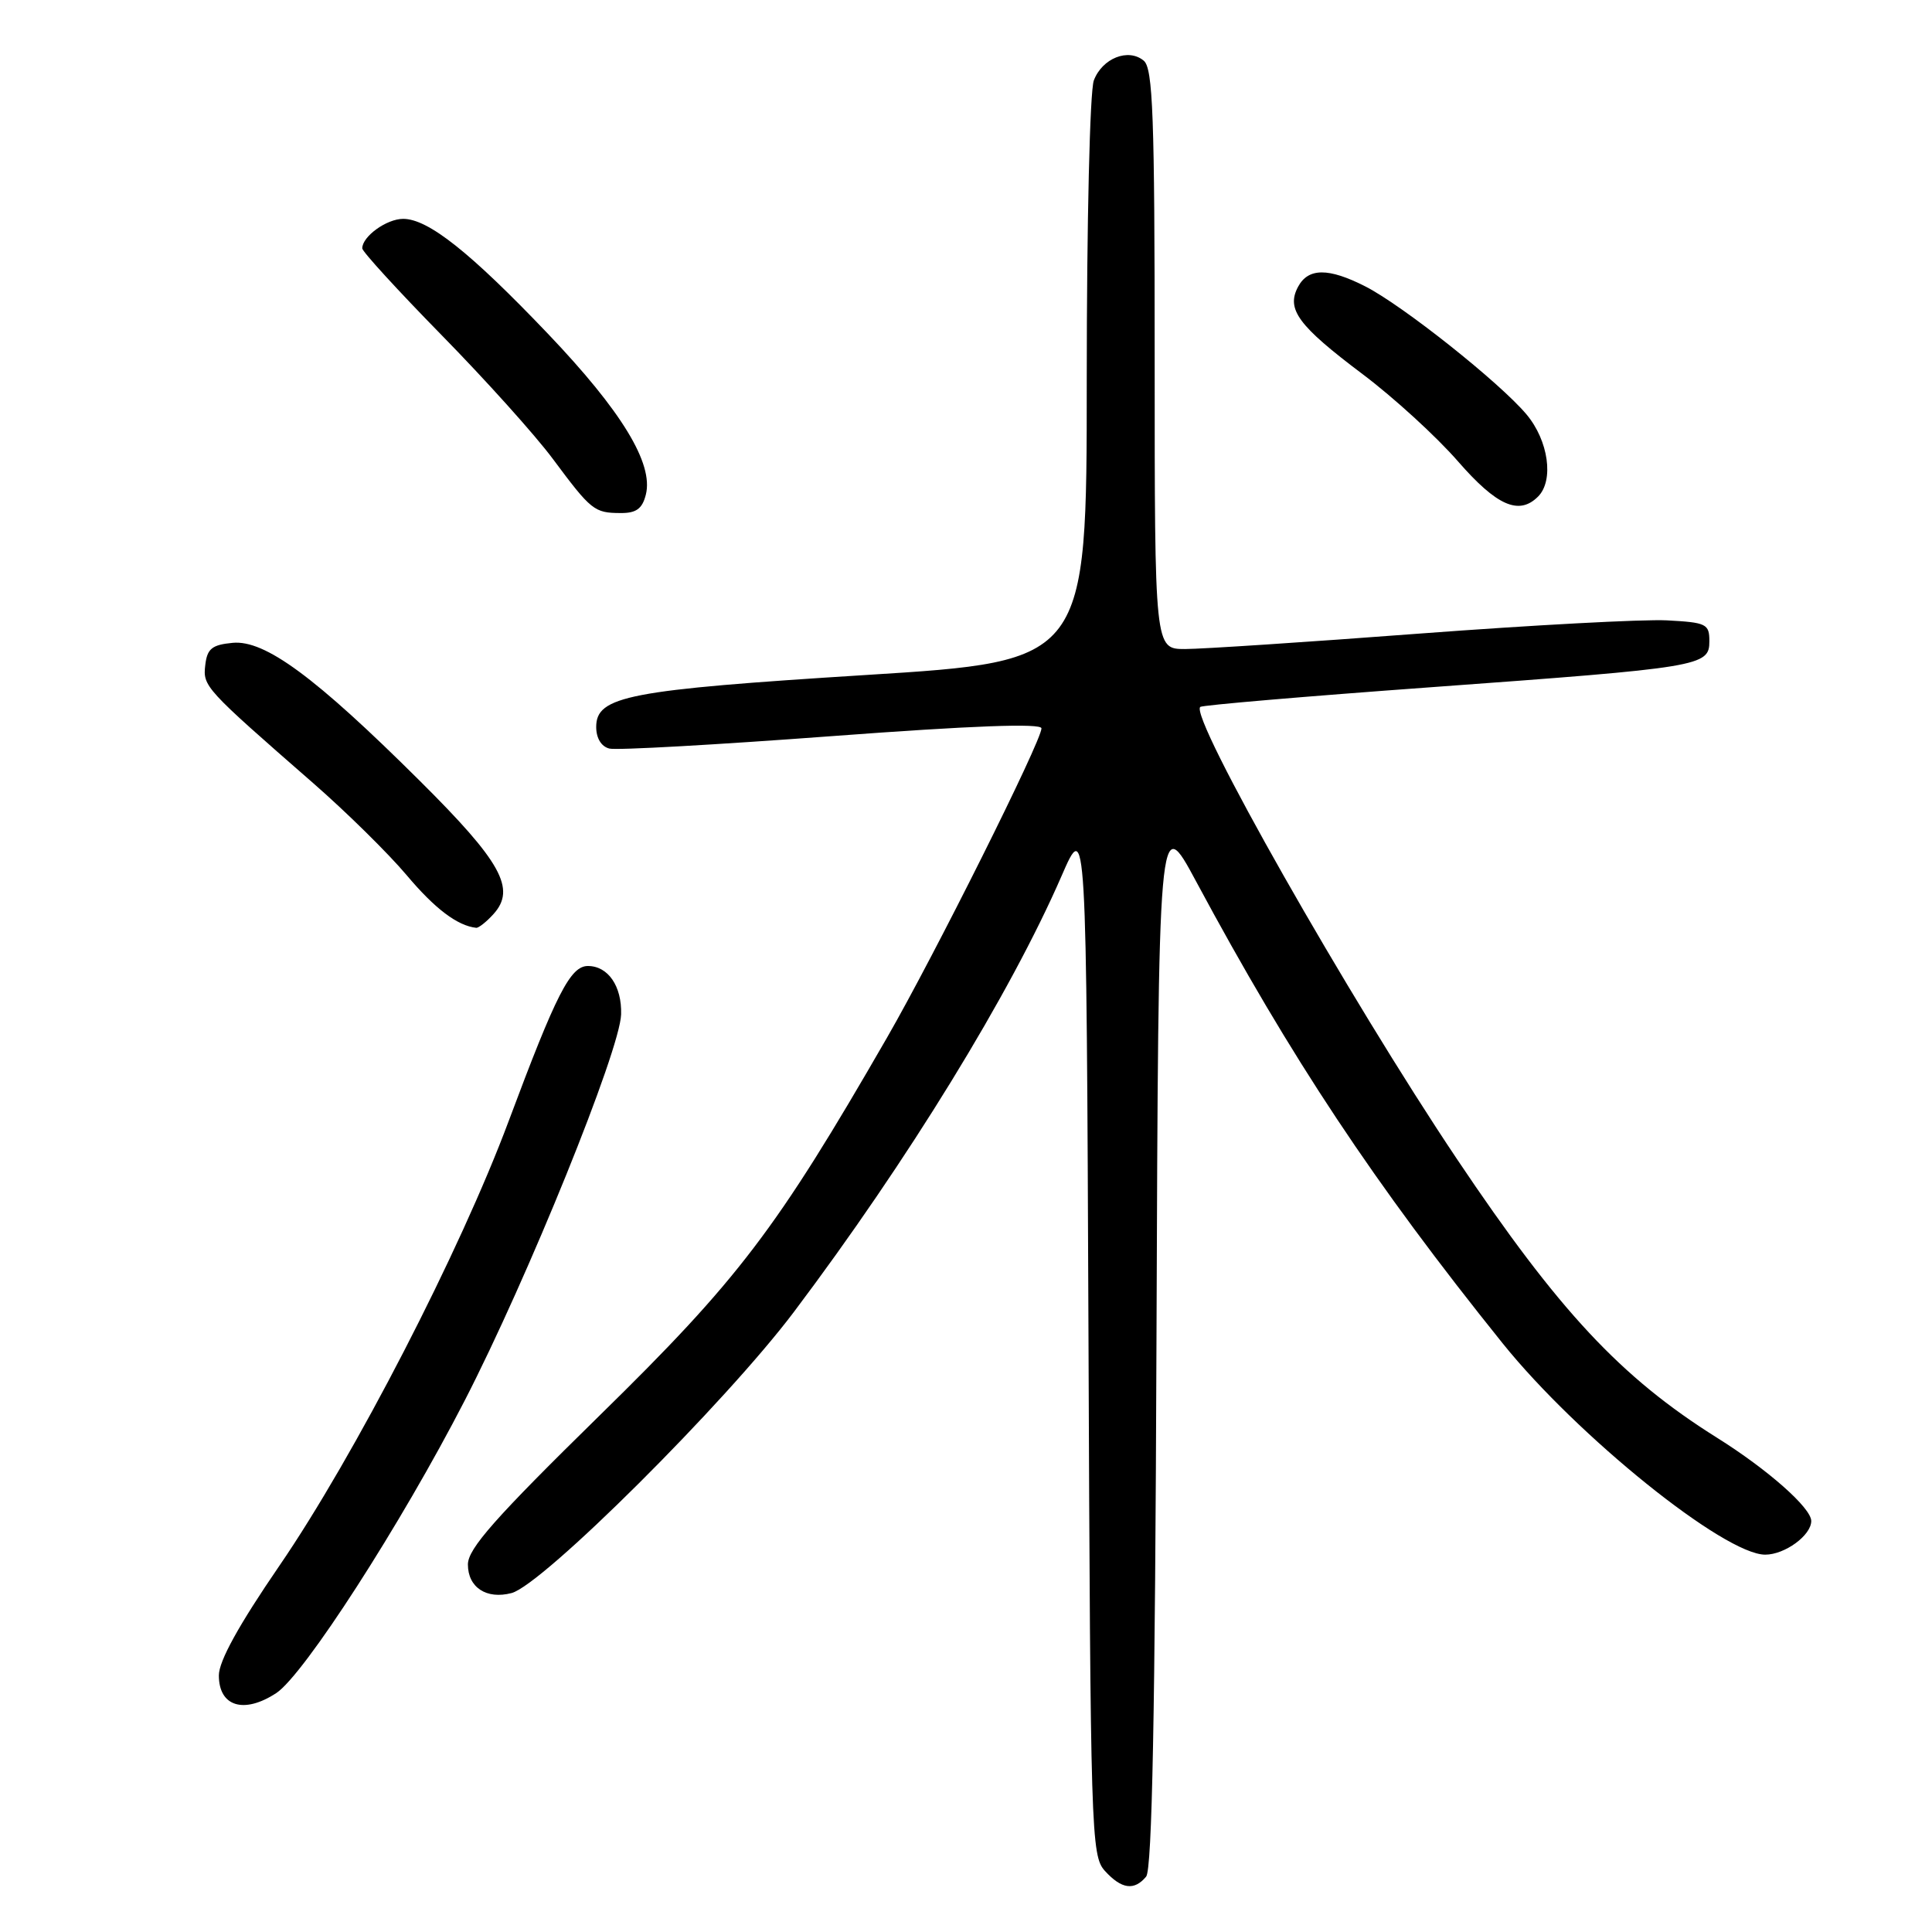 <?xml version="1.0" encoding="UTF-8" standalone="no"?>
<!DOCTYPE svg PUBLIC "-//W3C//DTD SVG 1.1//EN" "http://www.w3.org/Graphics/SVG/1.1/DTD/svg11.dtd" >
<svg xmlns="http://www.w3.org/2000/svg" xmlns:xlink="http://www.w3.org/1999/xlink" version="1.1" viewBox="0 0 256 256">
 <g >
 <path fill="currentColor"
d=" M 151.87 248.66 C 152.66 247.70 153.06 227.02 153.24 177.41 C 153.50 107.50 153.50 107.50 158.50 116.81 C 171.10 140.27 182.07 156.80 199.11 178.00 C 209.02 190.32 228.50 206.00 233.90 206.00 C 236.50 206.00 240.00 203.44 240.00 201.54 C 240.00 199.81 234.24 194.72 227.50 190.50 C 214.75 182.50 206.58 173.75 193.04 153.56 C 178.71 132.19 157.59 94.98 159.04 93.67 C 159.29 93.44 173.00 92.27 189.50 91.07 C 225.49 88.45 226.50 88.28 226.50 84.96 C 226.50 82.67 226.11 82.48 220.86 82.20 C 217.75 82.04 203.03 82.83 188.14 83.95 C 173.24 85.08 159.24 86.00 157.03 86.00 C 153.00 86.00 153.00 86.00 153.00 47.62 C 153.00 15.29 152.77 9.05 151.55 8.04 C 149.51 6.34 146.06 7.71 144.94 10.65 C 144.41 12.04 144.00 29.47 144.00 50.37 C 144.00 87.61 144.00 87.61 114.75 89.44 C 83.24 91.42 79.00 92.23 79.00 96.33 C 79.00 97.82 79.68 98.93 80.75 99.19 C 81.71 99.43 94.99 98.68 110.25 97.54 C 128.87 96.15 138.00 95.81 138.00 96.51 C 138.00 98.19 123.81 126.60 117.53 137.50 C 102.88 162.93 97.85 169.54 79.43 187.58 C 65.60 201.14 62.00 205.21 62.00 207.30 C 62.00 210.34 64.46 211.96 67.78 211.09 C 71.87 210.03 96.17 185.83 105.21 173.82 C 120.30 153.78 133.87 131.67 140.65 116.10 C 143.95 108.50 143.95 108.50 144.23 177.15 C 144.49 243.04 144.58 245.88 146.40 247.90 C 148.61 250.33 150.29 250.56 151.87 248.66 Z  M 36.61 224.34 C 40.27 221.93 53.14 201.97 61.56 185.61 C 69.94 169.34 82.17 139.15 82.30 134.41 C 82.41 130.67 80.57 128.00 77.90 128.00 C 75.58 128.00 73.71 131.67 67.42 148.50 C 60.98 165.78 46.94 193.00 37.02 207.47 C 31.64 215.32 29.00 220.10 29.00 222.00 C 29.00 226.13 32.32 227.15 36.61 224.34 Z  M 65.39 121.12 C 68.41 117.78 66.44 114.21 55.61 103.45 C 41.76 89.68 35.10 84.77 30.82 85.18 C 28.08 85.44 27.45 85.96 27.20 88.12 C 26.87 90.95 27.10 91.20 41.50 103.77 C 45.90 107.61 51.47 113.10 53.88 115.96 C 57.62 120.41 60.61 122.67 63.10 122.94 C 63.42 122.97 64.46 122.15 65.39 121.12 Z  M 85.58 65.53 C 86.61 61.42 82.37 54.47 72.61 44.23 C 62.29 33.41 56.73 29.00 53.42 29.00 C 51.23 29.00 48.00 31.33 48.00 32.91 C 48.00 33.33 52.73 38.50 58.50 44.39 C 64.28 50.28 70.92 57.66 73.25 60.80 C 78.34 67.64 78.74 67.97 82.23 67.98 C 84.31 68.00 85.11 67.41 85.58 65.53 Z  M 203.80 65.80 C 205.93 63.67 205.19 58.38 202.26 54.90 C 198.71 50.68 185.87 40.48 180.93 37.96 C 176.03 35.46 173.35 35.48 172.00 38.00 C 170.41 40.98 172.00 43.14 180.53 49.56 C 184.67 52.67 190.35 57.87 193.17 61.11 C 198.33 67.03 201.27 68.33 203.80 65.80 Z "/>
</g>
</svg>